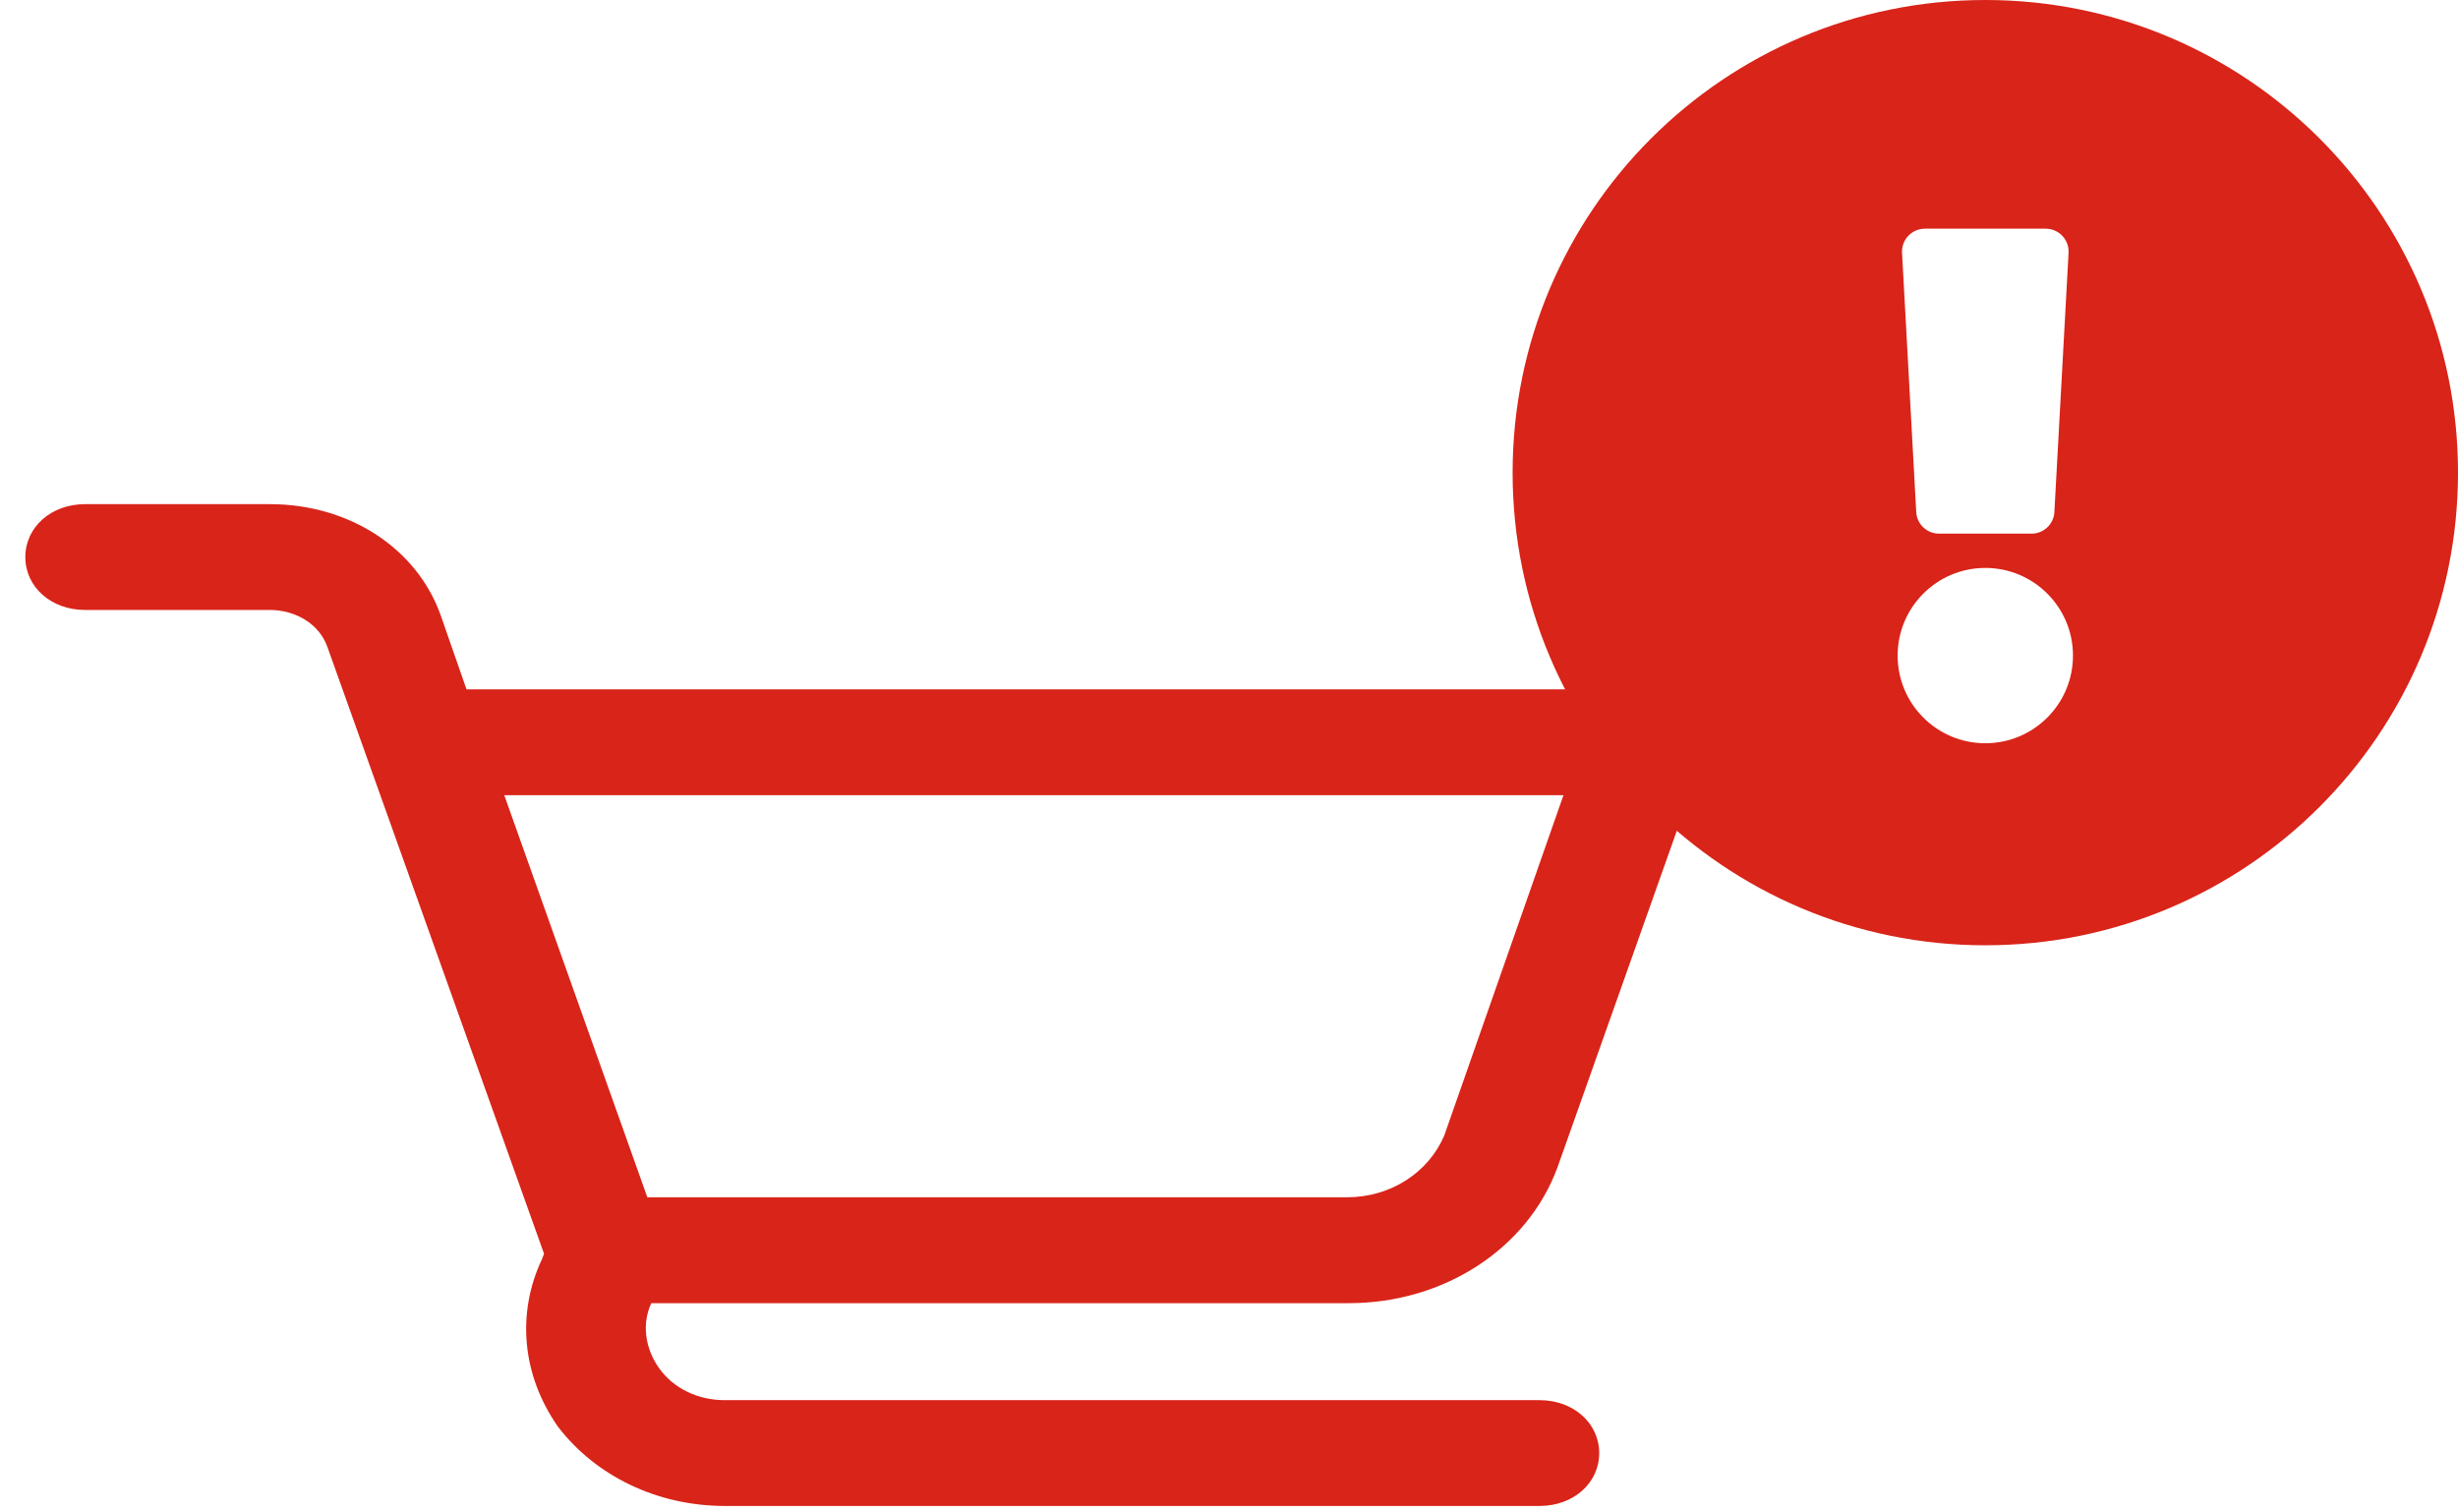 <svg width="39" height="24" viewBox="0 0 39 24" fill="none" xmlns="http://www.w3.org/2000/svg">
<g clip-path="url(#clip0_1314_9)">
<path d="M26.856 11.275C26.667 11.051 26.383 10.939 26.099 10.939H7.402L6.992 9.763C6.614 8.7 5.542 8 4.281 8H1.348C0.812 8 0.402 8.364 0.402 8.84C0.402 9.315 0.812 9.679 1.348 9.679H4.281C4.69 9.679 5.069 9.903 5.195 10.267L8.632 19.895L8.6 19.979C8.19 20.847 8.285 21.826 8.852 22.638C9.451 23.422 10.429 23.897 11.501 23.897H24.428C24.964 23.897 25.374 23.534 25.374 23.058C25.374 22.582 24.964 22.218 24.428 22.218H11.501C11.059 22.218 10.681 22.022 10.46 21.714C10.24 21.406 10.177 21.015 10.334 20.679H21.401C22.915 20.679 24.239 19.811 24.712 18.524L27.014 12.03C27.077 11.778 27.014 11.498 26.856 11.275ZM21.37 18.999H10.271L8.001 12.618H24.807L22.915 18.02C22.663 18.608 22.064 18.999 21.37 18.999Z" fill="#D92419"/>
</g>
<path d="M39 7.5C39 11.643 35.642 15 31.5 15C27.358 15 24 11.643 24 7.5C24 3.359 27.358 0 31.5 0C35.642 0 39 3.359 39 7.5ZM31.5 9.012C30.732 9.012 30.109 9.635 30.109 10.403C30.109 11.171 30.732 11.794 31.5 11.794C32.268 11.794 32.891 11.171 32.891 10.403C32.891 9.635 32.268 9.012 31.5 9.012ZM30.179 4.012L30.404 8.125C30.414 8.317 30.573 8.468 30.766 8.468H32.234C32.427 8.468 32.586 8.317 32.596 8.125L32.821 4.012C32.832 3.804 32.667 3.629 32.458 3.629H30.542C30.333 3.629 30.168 3.804 30.179 4.012Z" fill="#D92419"/>
<defs>
<clipPath id="clip0_1314_9">
<rect width="28" height="16" fill="white" transform="translate(0 8)"/>
</clipPath>
</defs>
</svg>
